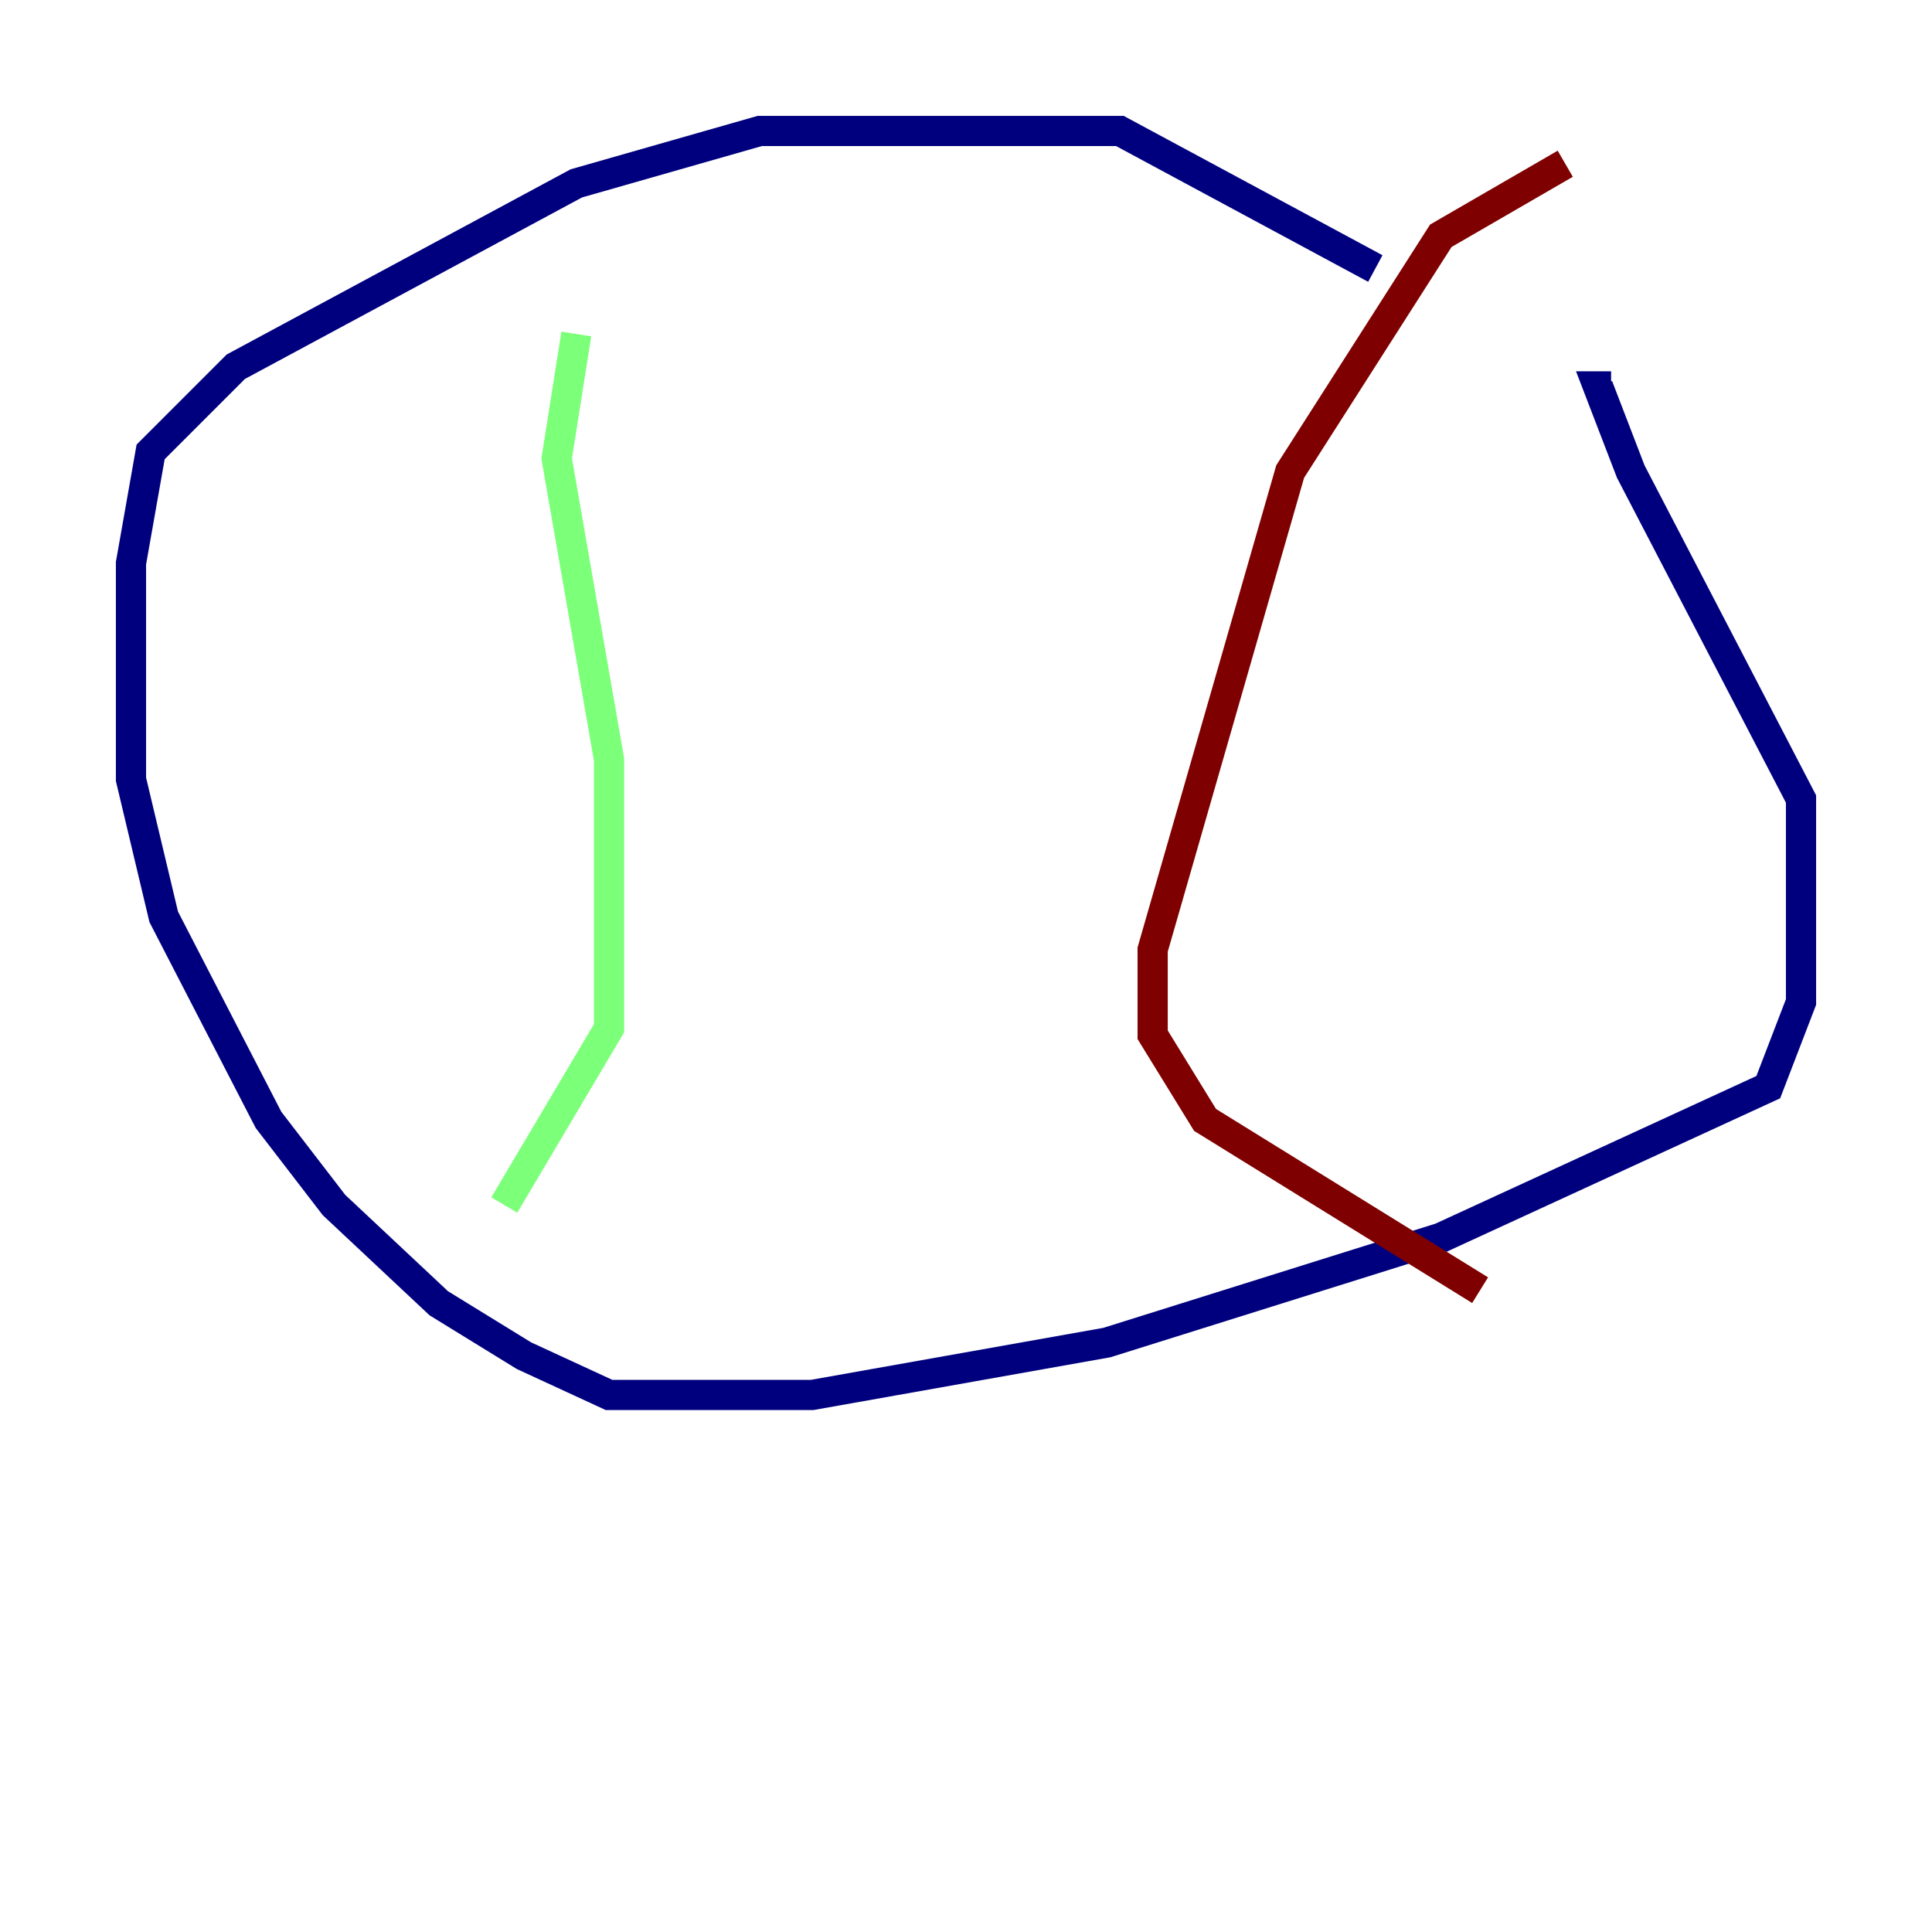 <?xml version="1.0" encoding="utf-8" ?>
<svg baseProfile="tiny" height="128" version="1.2" viewBox="0,0,128,128" width="128" xmlns="http://www.w3.org/2000/svg" xmlns:ev="http://www.w3.org/2001/xml-events" xmlns:xlink="http://www.w3.org/1999/xlink"><defs /><polyline fill="none" points="91.119,17.79 74.197,8.678 50.332,8.678 38.183,12.149 15.62,24.298 9.98,29.939 8.678,37.315 8.678,51.634 10.848,60.746 17.79,74.197 22.129,79.837 29.071,86.346 34.712,89.817 40.352,92.42 53.803,92.42 73.329,88.949 95.458,82.007 117.153,72.027 119.322,66.386 119.322,52.936 108.041,31.241 105.871,25.6 106.739,25.6" stroke="#00007f" stroke-width="2" /><polyline fill="none" points="38.183,22.129 36.881,30.373 40.352,50.332 40.352,68.122 33.41,79.837" stroke="#7cff79" stroke-width="2" /><polyline fill="none" points="103.702,10.848 95.458,15.62 85.478,31.241 76.366,62.915 76.366,68.556 79.837,74.197 98.061,85.478" stroke="#7f0000" stroke-width="2" /></svg>